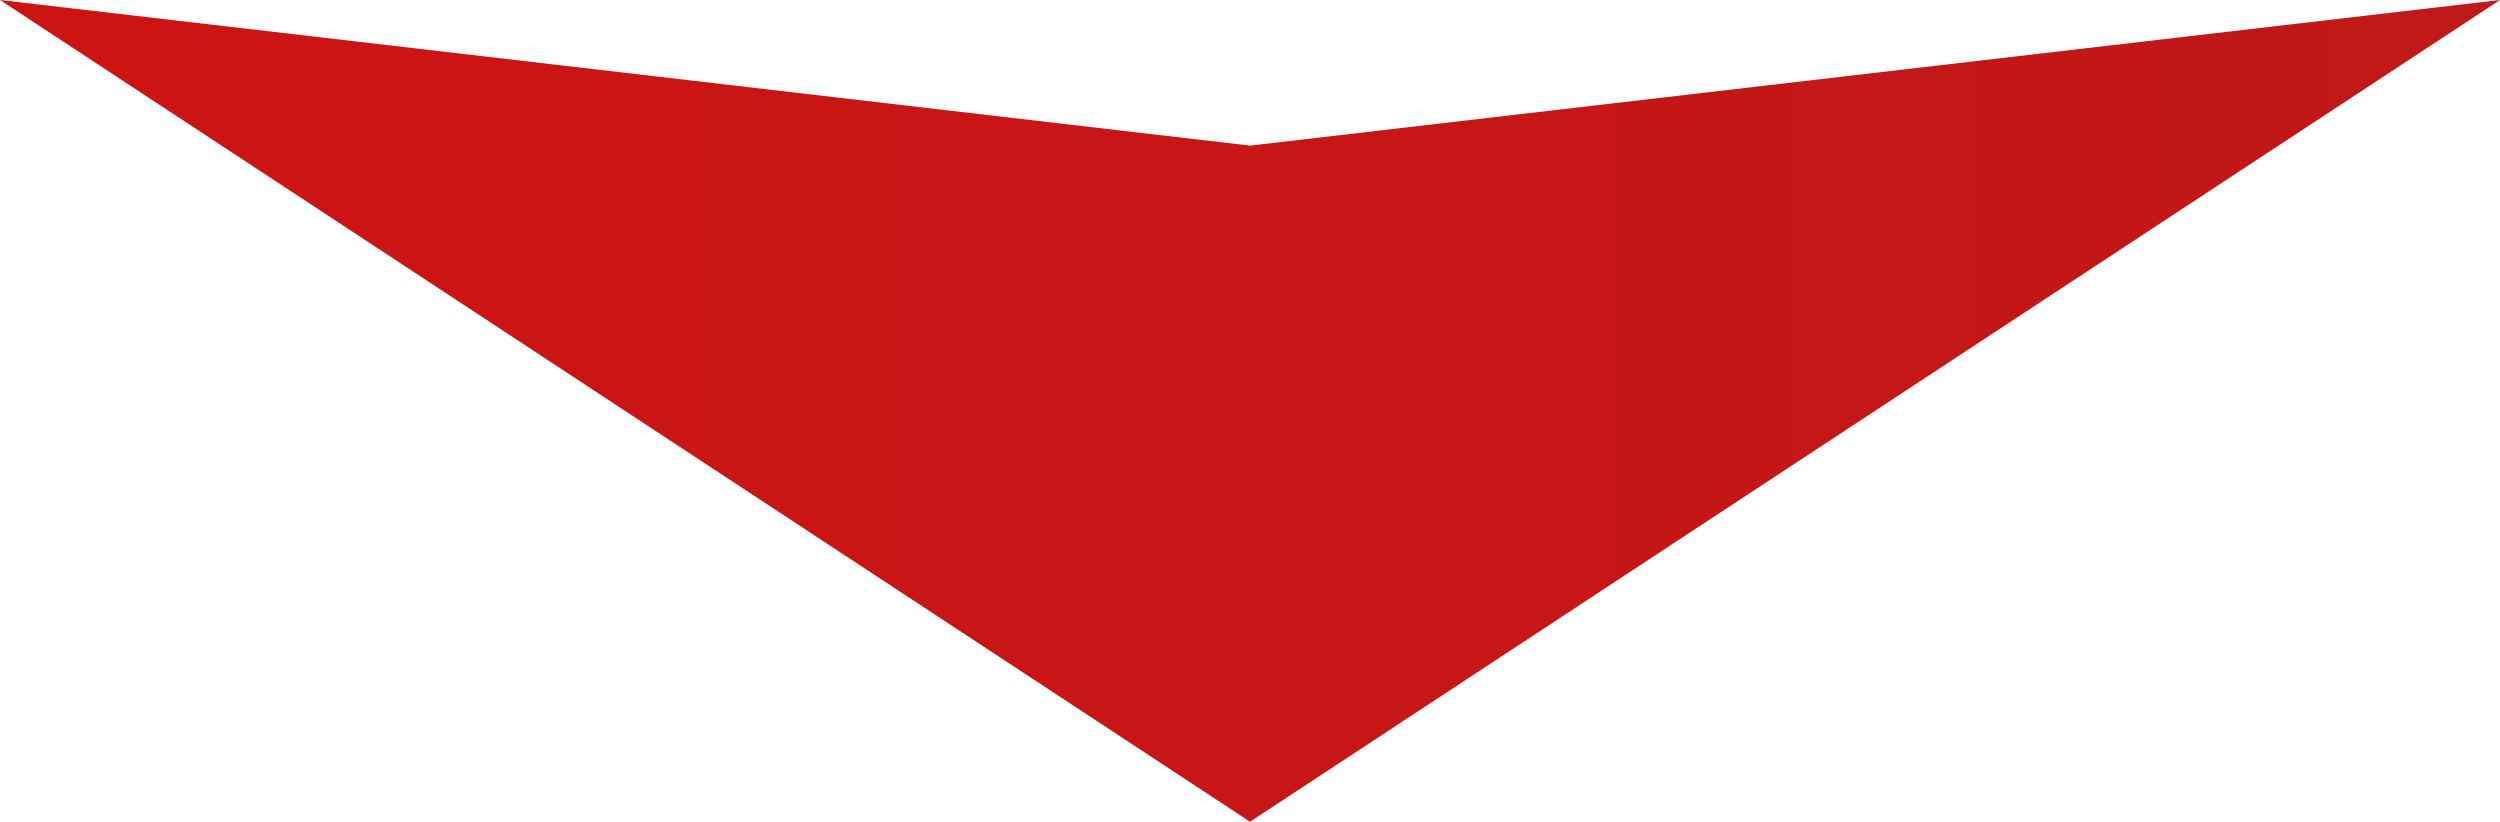 <?xml version="1.0" encoding="UTF-8" standalone="no"?>
<!-- Created with Inkscape (http://www.inkscape.org/) -->

<svg
   xmlns:dc="http://purl.org/dc/elements/1.1/"
   xmlns:cc="http://creativecommons.org/ns#"
   xmlns:rdf="http://www.w3.org/1999/02/22-rdf-syntax-ns#"
   xmlns:svg="http://www.w3.org/2000/svg"
   xmlns="http://www.w3.org/2000/svg"
   xmlns:xlink="http://www.w3.org/1999/xlink"
   xmlns:sodipodi="http://sodipodi.sourceforge.net/DTD/sodipodi-0.dtd"
   xmlns:inkscape="http://www.inkscape.org/namespaces/inkscape"
   width="35.916mm"
   height="11.805mm"
   viewBox="0 0 35.916 11.805"
   version="1.1"
   id="svg4109"
   inkscape:version="0.92.4 (5da689c313, 2019-01-14)"
   sodipodi:docname="arrow_down.svg">
  <defs
     id="defs4103">
    <linearGradient
       inkscape:collect="always"
       id="linearGradient4679">
      <stop
         style="stop-color:#cf1313;stop-opacity:1"
         offset="0"
         id="stop4675" />
      <stop
         style="stop-color:#c01818;stop-opacity:1"
         offset="1"
         id="stop4677" />
    </linearGradient>
    <linearGradient
       inkscape:collect="always"
       xlink:href="#linearGradient4679"
       id="linearGradient4683"
       x1="93.132"
       y1="53.973"
       x2="132.043"
       y2="53.973"
       gradientUnits="userSpaceOnUse"
       gradientTransform="matrix(1,0,0,0.789,0,13.012)" />
  </defs>
  <sodipodi:namedview
     id="base"
     pagecolor="#ffffff"
     bordercolor="#666666"
     borderopacity="1.0"
     inkscape:pageopacity="0.0"
     inkscape:pageshadow="2"
     inkscape:zoom="7.9195959"
     inkscape:cx="57.342792"
     inkscape:cy="30.36258"
     inkscape:document-units="mm"
     inkscape:current-layer="layer1"
     showgrid="false"
     inkscape:window-width="1918"
     inkscape:window-height="1038"
     inkscape:window-x="0"
     inkscape:window-y="20"
     inkscape:window-maximized="1"
     fit-margin-top="0"
     fit-margin-left="0"
     fit-margin-right="0"
     fit-margin-bottom="0" />
  <g
     inkscape:label="Layer 1"
     inkscape:groupmode="layer"
     id="layer1"
     transform="translate(-94.629,-49.733)">
    <path
       style="fill:url(#linearGradient4683);fill-opacity:1;stroke:none;stroke-width:0.743;stroke-linejoin:miter;stroke-miterlimit:4;stroke-dasharray:none;stroke-dashoffset:0;stroke-opacity:1"
       inkscape:transform-center-x="1.8293909e-06"
       inkscape:transform-center-y="1.376031"
       d="M 112.587,61.538 94.629,49.733 112.587,51.825 130.545,49.733 Z"
       id="path4119"
       inkscape:connector-curvature="0"
       sodipodi:nodetypes="ccccc" />
  </g>
</svg>
